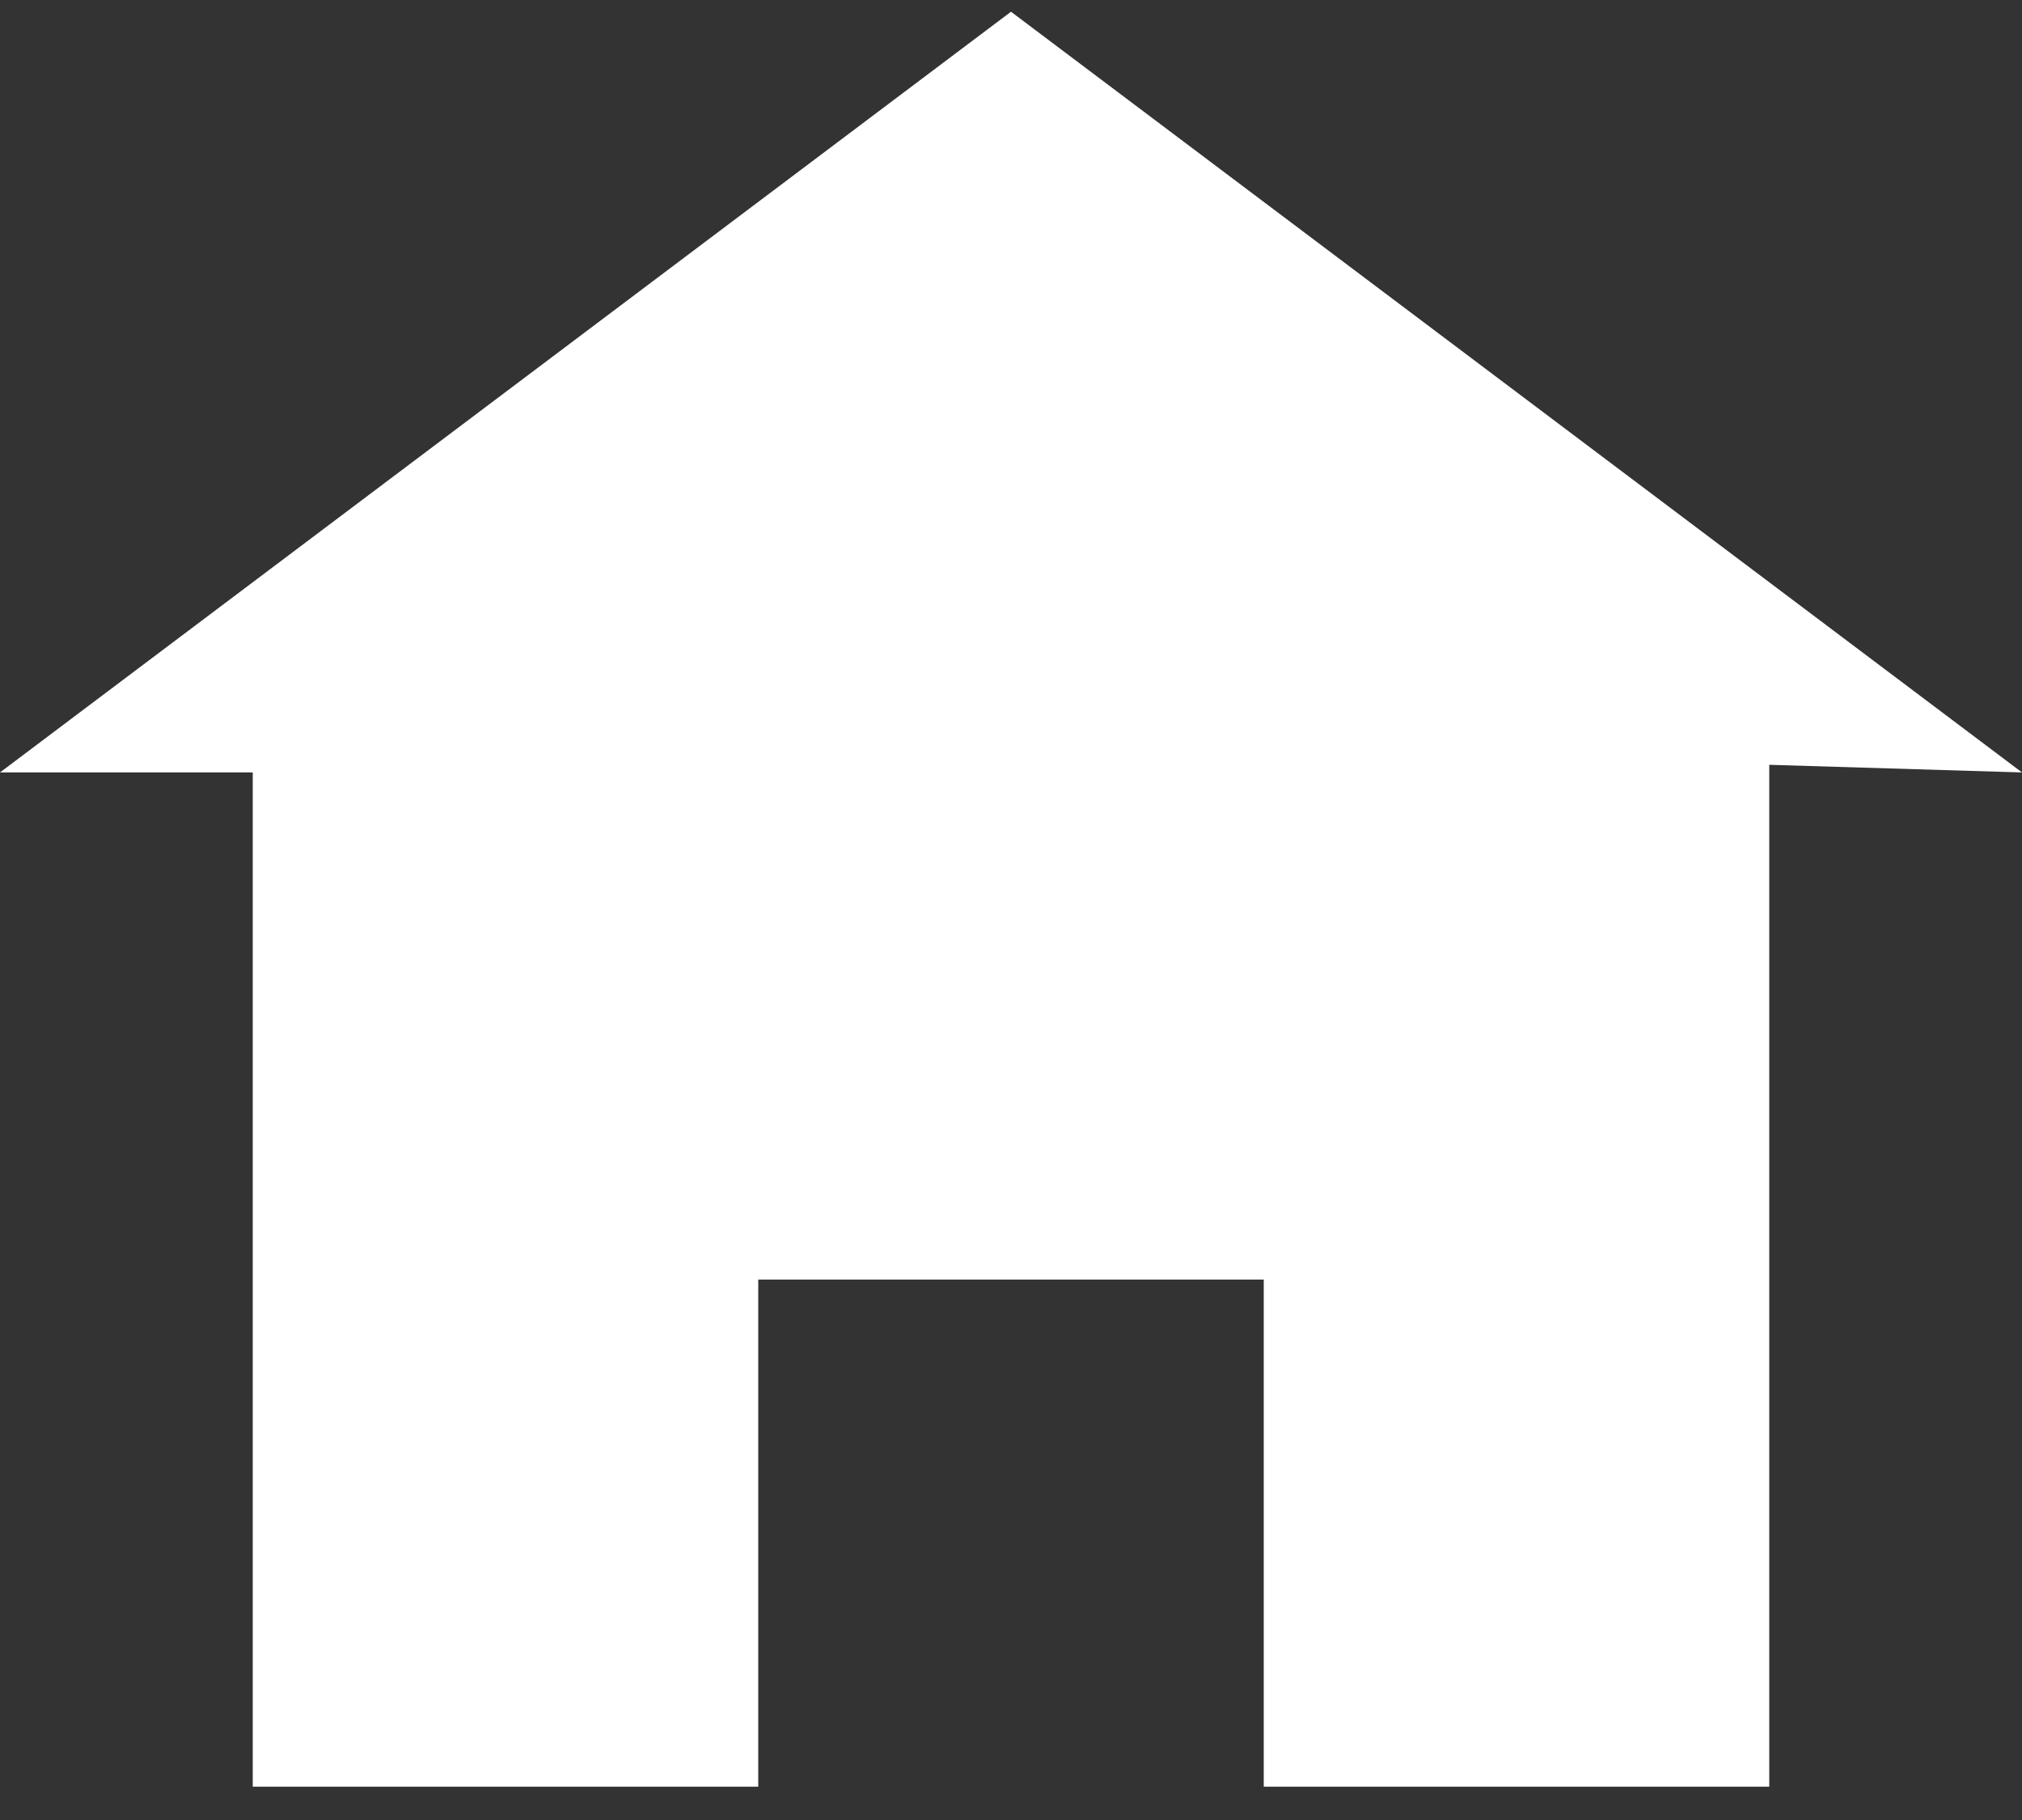 <svg width="40" height="36" viewBox="0 0 40 36" fill="none" xmlns="http://www.w3.org/2000/svg">
<rect x="0" y="0" width="40" height="36" fill="#333333" stroke="none"/>
<g id="&#240;&#159;&#166;&#134; icon &#34;home&#34;">
<path id="Vector" d="M20 0.232L0 15.279H5V35.341H15V25.31H25V35.341H35V15.128L40 15.279L20 0.232Z" fill="white"/>
</g>
</svg>
